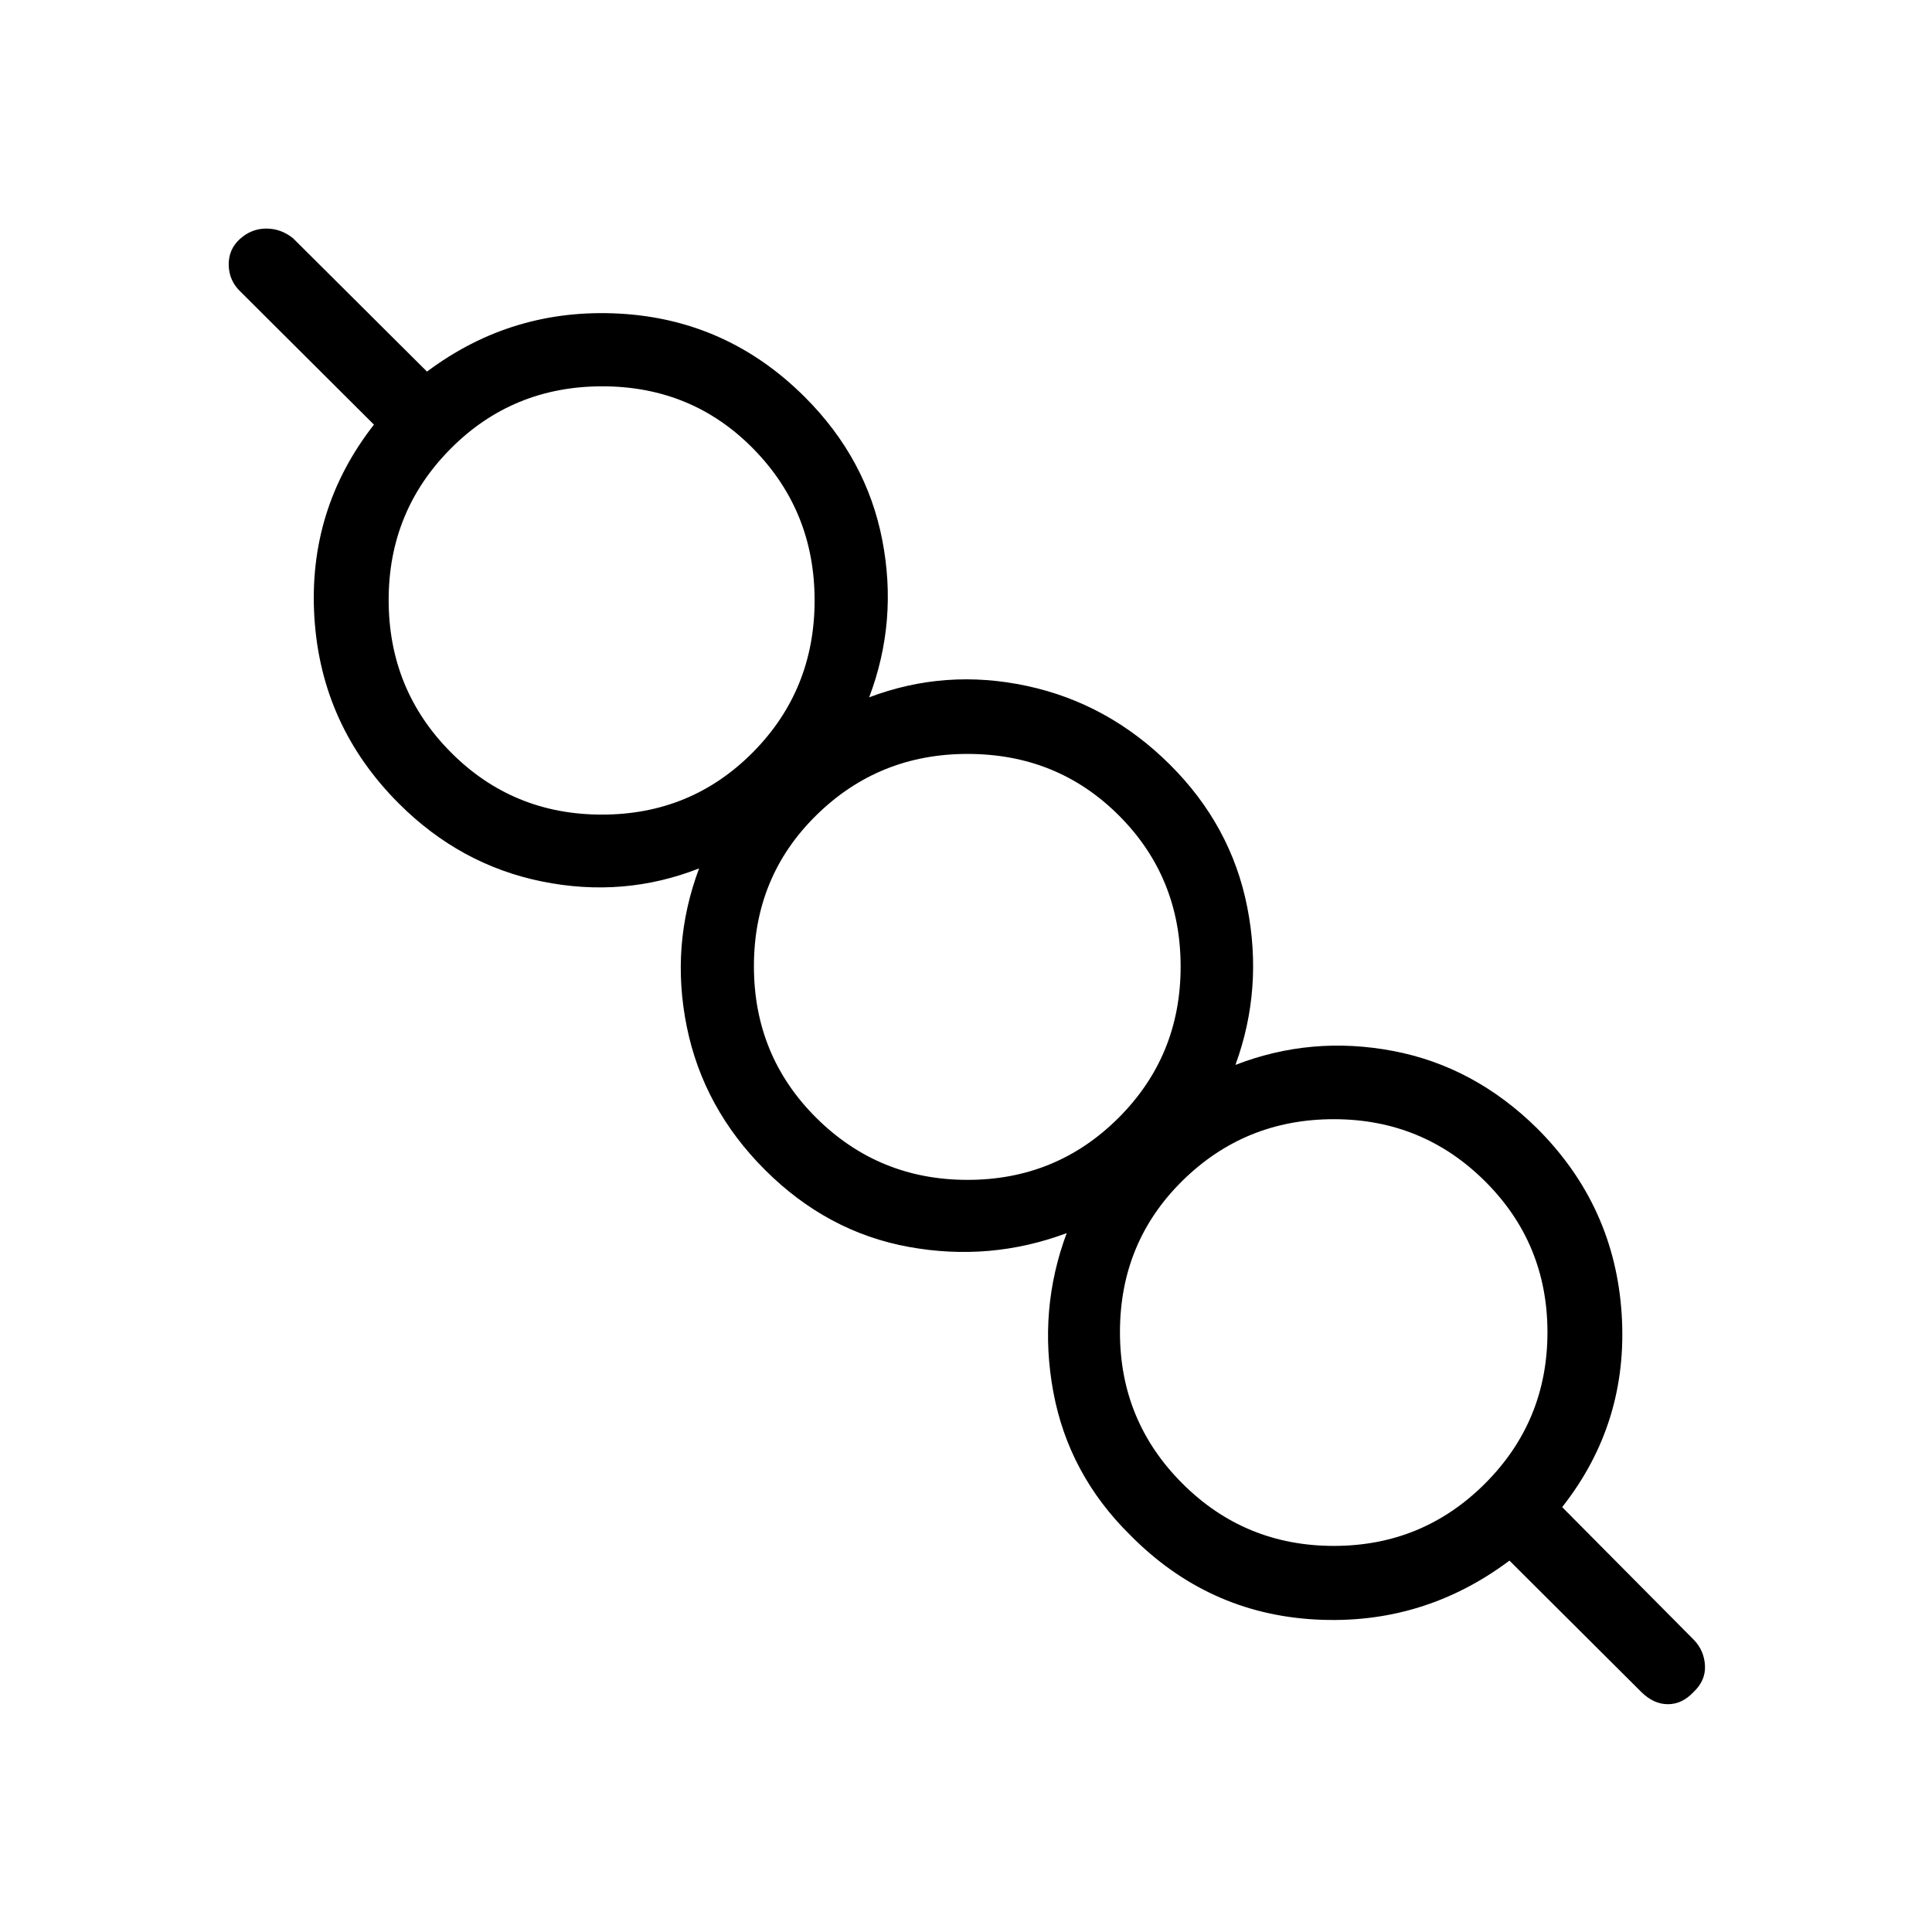 <svg xmlns="http://www.w3.org/2000/svg" height="24" viewBox="0 -960 960 960" width="24"><path d="M750.04-184.54q-43 32.19-96.47 29.26-53.46-2.93-92.03-41.99Q531-227.42 523.4-268.3q-7.59-40.87 6.64-78.97-38.1 14.23-78.59 6.83-40.49-7.41-71.41-38.33-30.54-30.54-38.77-71-8.23-40.46 6.11-78.73-37.5 14.73-78.09 6.5-40.6-8.23-71.14-38.77-38.53-38.54-41.92-92.27-3.38-53.73 29.58-95.96l-66.23-66q-5.73-5.35-5.93-13.19-.19-7.84 5.54-13.04 5.73-5.19 13.12-5.19 7.38 0 13.34 4.84l66.53 66.23q42.44-31.8 95.86-28.8T400-762.62q30.54 30.54 38.38 70.89 7.85 40.35-6.5 78.23 37.89-14.35 78.35-5.67 40.46 8.67 71 39.02 30.54 30.34 38.52 70.89 7.98 40.54-5.87 78.41 37.72-14.61 78.21-6.96 40.49 7.66 71.79 38.58 38.54 38.54 41.93 92.4 3.38 53.87-29.58 95.71l65.46 65.97q5.12 5.34 5.5 12.78.39 7.45-5.73 13.18-5.66 6-12.69 6-7.04 0-13.15-6l-65.58-65.35Zm-87.27-7.31q44.15 0 75.15-31 31-31 31-75.15 0-44.15-31-75.02-31-30.86-75.15-30.86-44.15 0-75.21 30.58-31.06 30.59-31.06 75.3 0 44.15 31.03 75.15 31.04 31 75.24 31Zm-182-181.88q44.15 0 75.02-30.81 30.86-30.81 30.86-75.15 0-44.35-30.59-75.02-30.58-30.67-75.29-30.67-44.15 0-75.15 30.47-31 30.48-31 75.03 0 44.53 31 75.34 31 30.81 75.15 30.81Zm-181.69-181.5q44.34 0 75.02-30.95 30.67-30.96 30.67-75.51 0-44.35-30.48-75.35-30.48-31-75.02-31-44.54 0-75.35 31-30.8 31-30.8 75.16 0 44.53 30.8 75.59 30.81 31.06 75.16 31.06ZM662.77-298.5ZM481.27-480ZM299.38-661.88Z"/></svg>